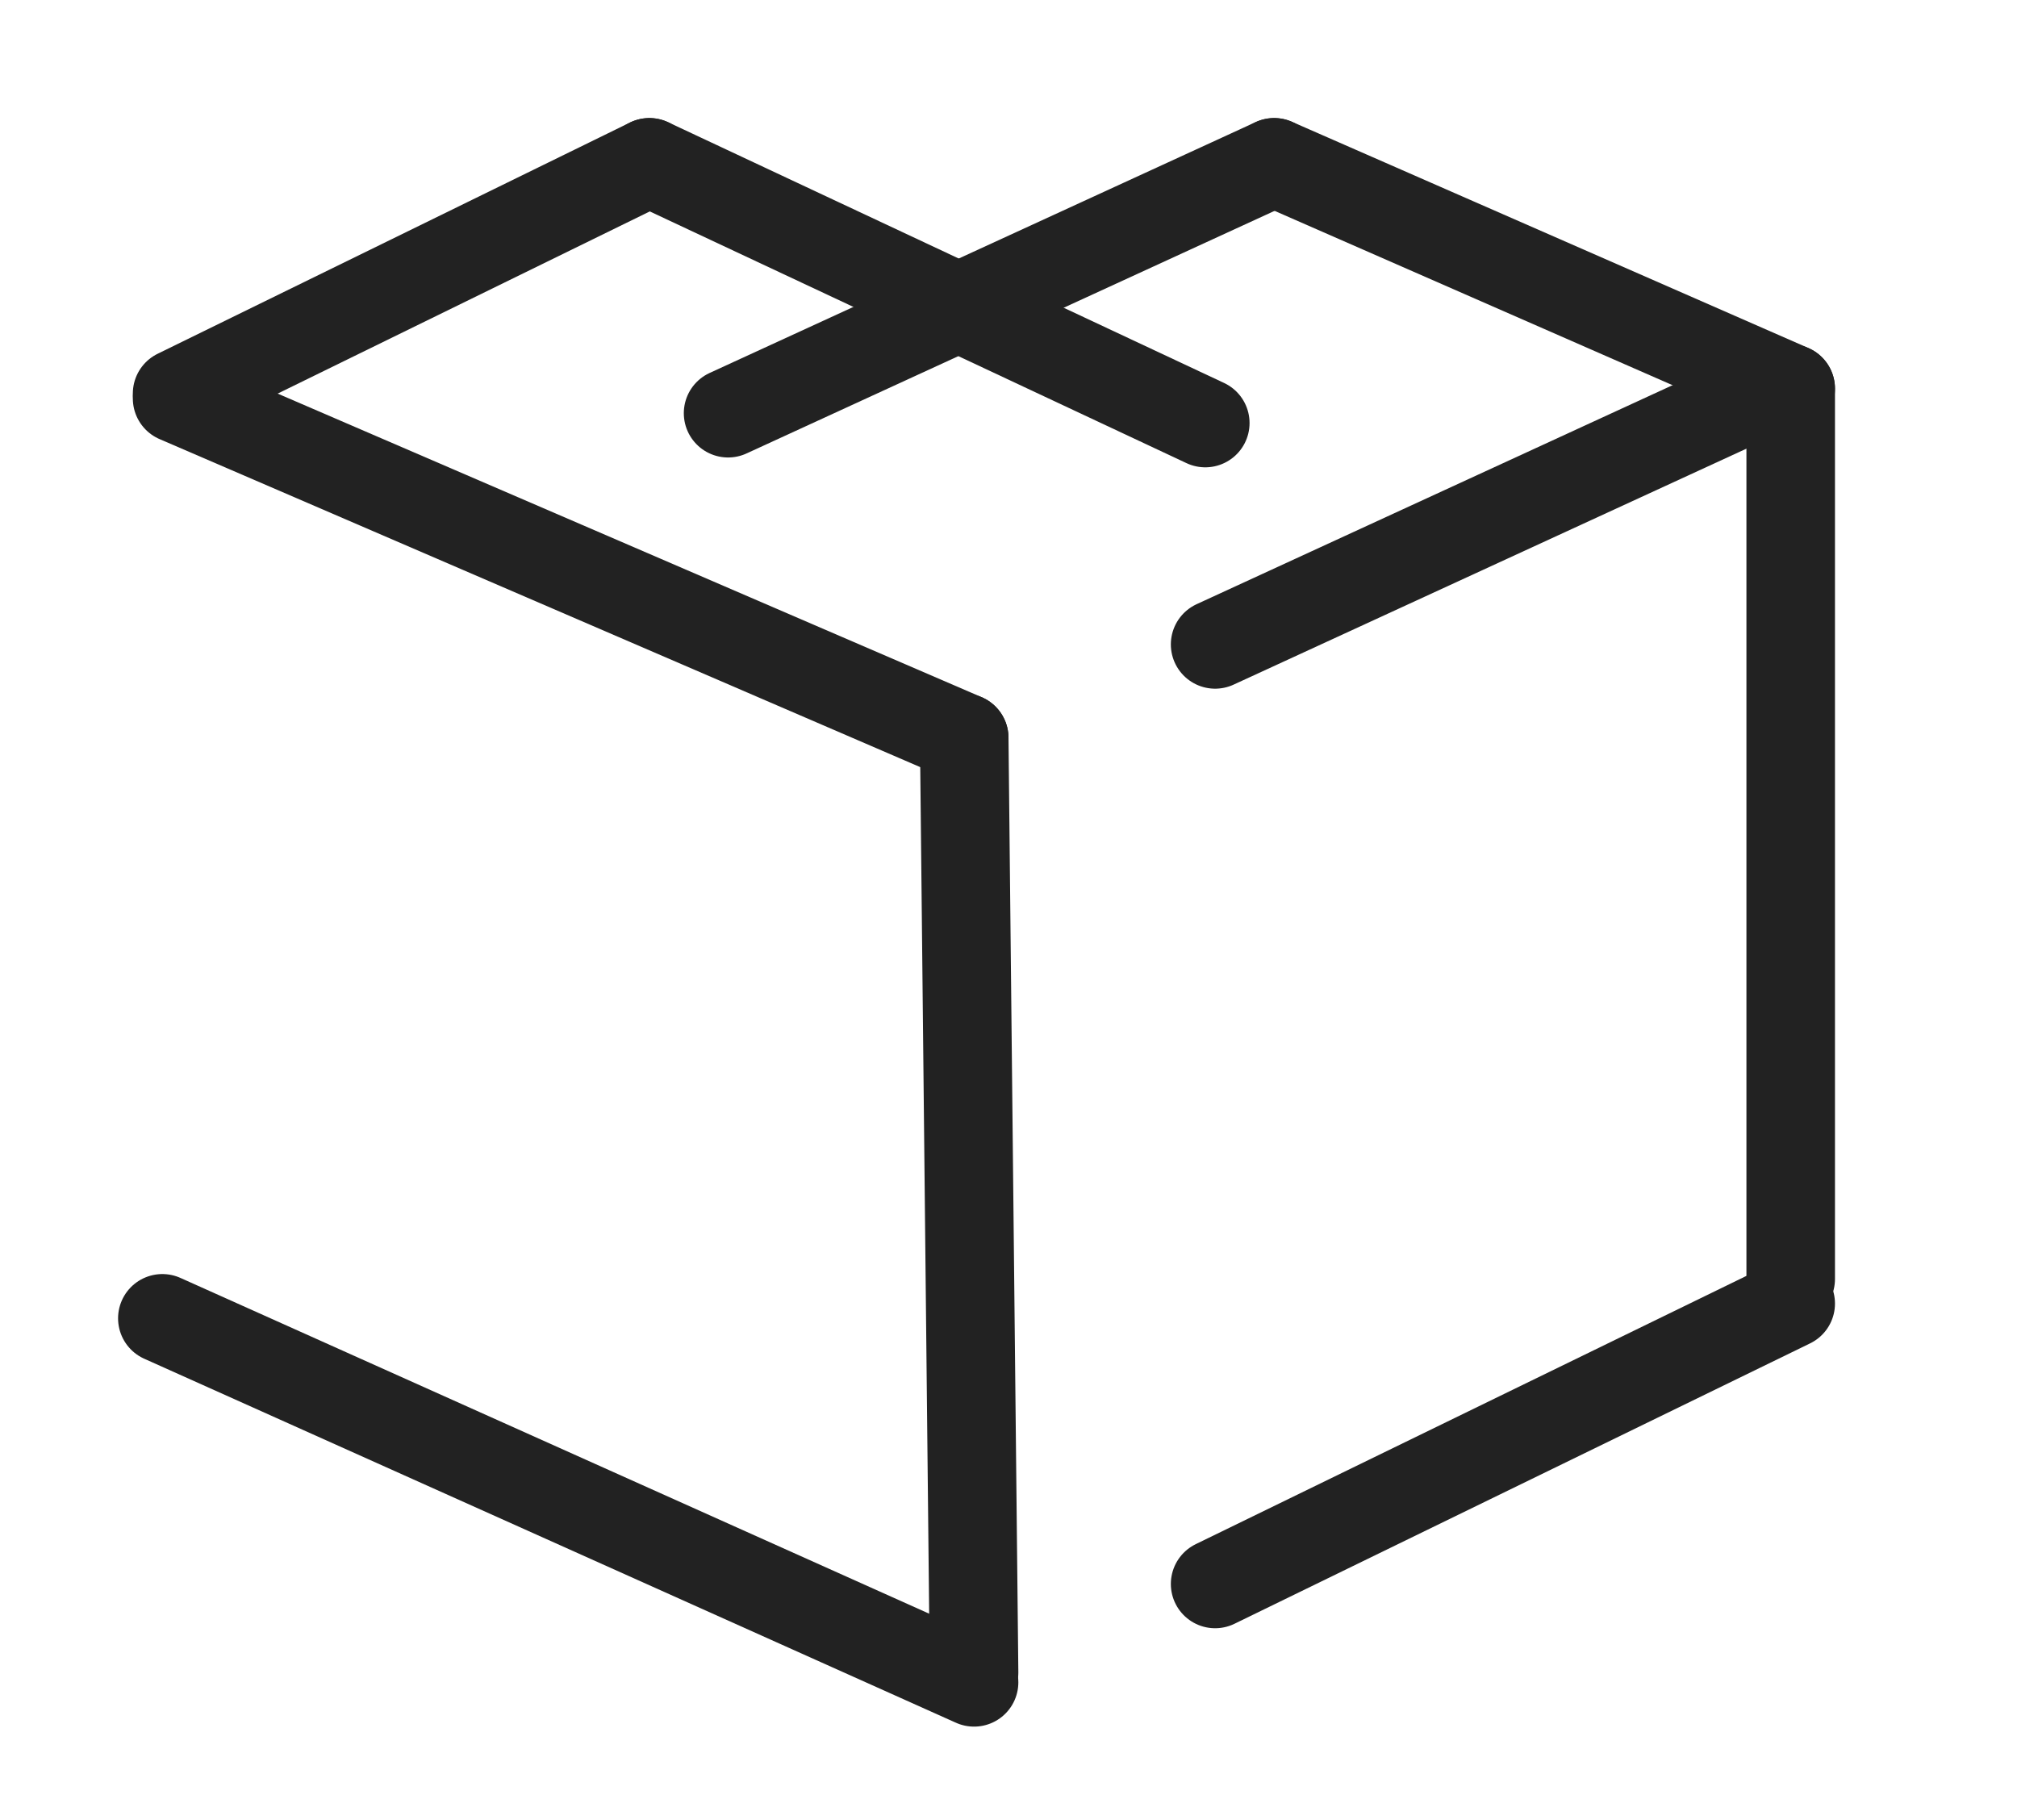 <svg id="ste-logo" data-name="ste-logo" xmlns="http://www.w3.org/2000/svg" viewBox="-25 -25 410 370">
  <defs>
    <style>
      .edge {
        fill: none;
        stroke: #222222;
        stroke-linecap: round;
        stroke-miterlimit: 10;
        stroke-width: 18px;
      }
    </style>
  </defs>
  <g id="cube" >
	  <line class="edge" x1="220" y1="61" x2="107" y2="8"/>
	  <line class="edge" x1="107" y1="8" x2="11" y2="55"/>
	  <line class="edge" x1="11" y1="56" x2="171" y2="125"/>
	  <line class="edge" x1="171" y1="125" x2="173" y2="315"/>
	  <line class="edge" x1="173" y1="317" x2="8" y2="243"/>
	  <line class="edge" x1="123" y1="59" x2="234" y2="8"/>
	  <line class="edge" x1="234" y1="8" x2="339" y2="54"/>
	  <line class="edge" x1="335" y1="54" x2="222" y2="106"/>
	  <line class="edge" x1="339" y1="54" x2="339" y2="235"/>
	  <line class="edge" x1="339" y1="240" x2="222" y2="297"/>
	</g>
</svg>
